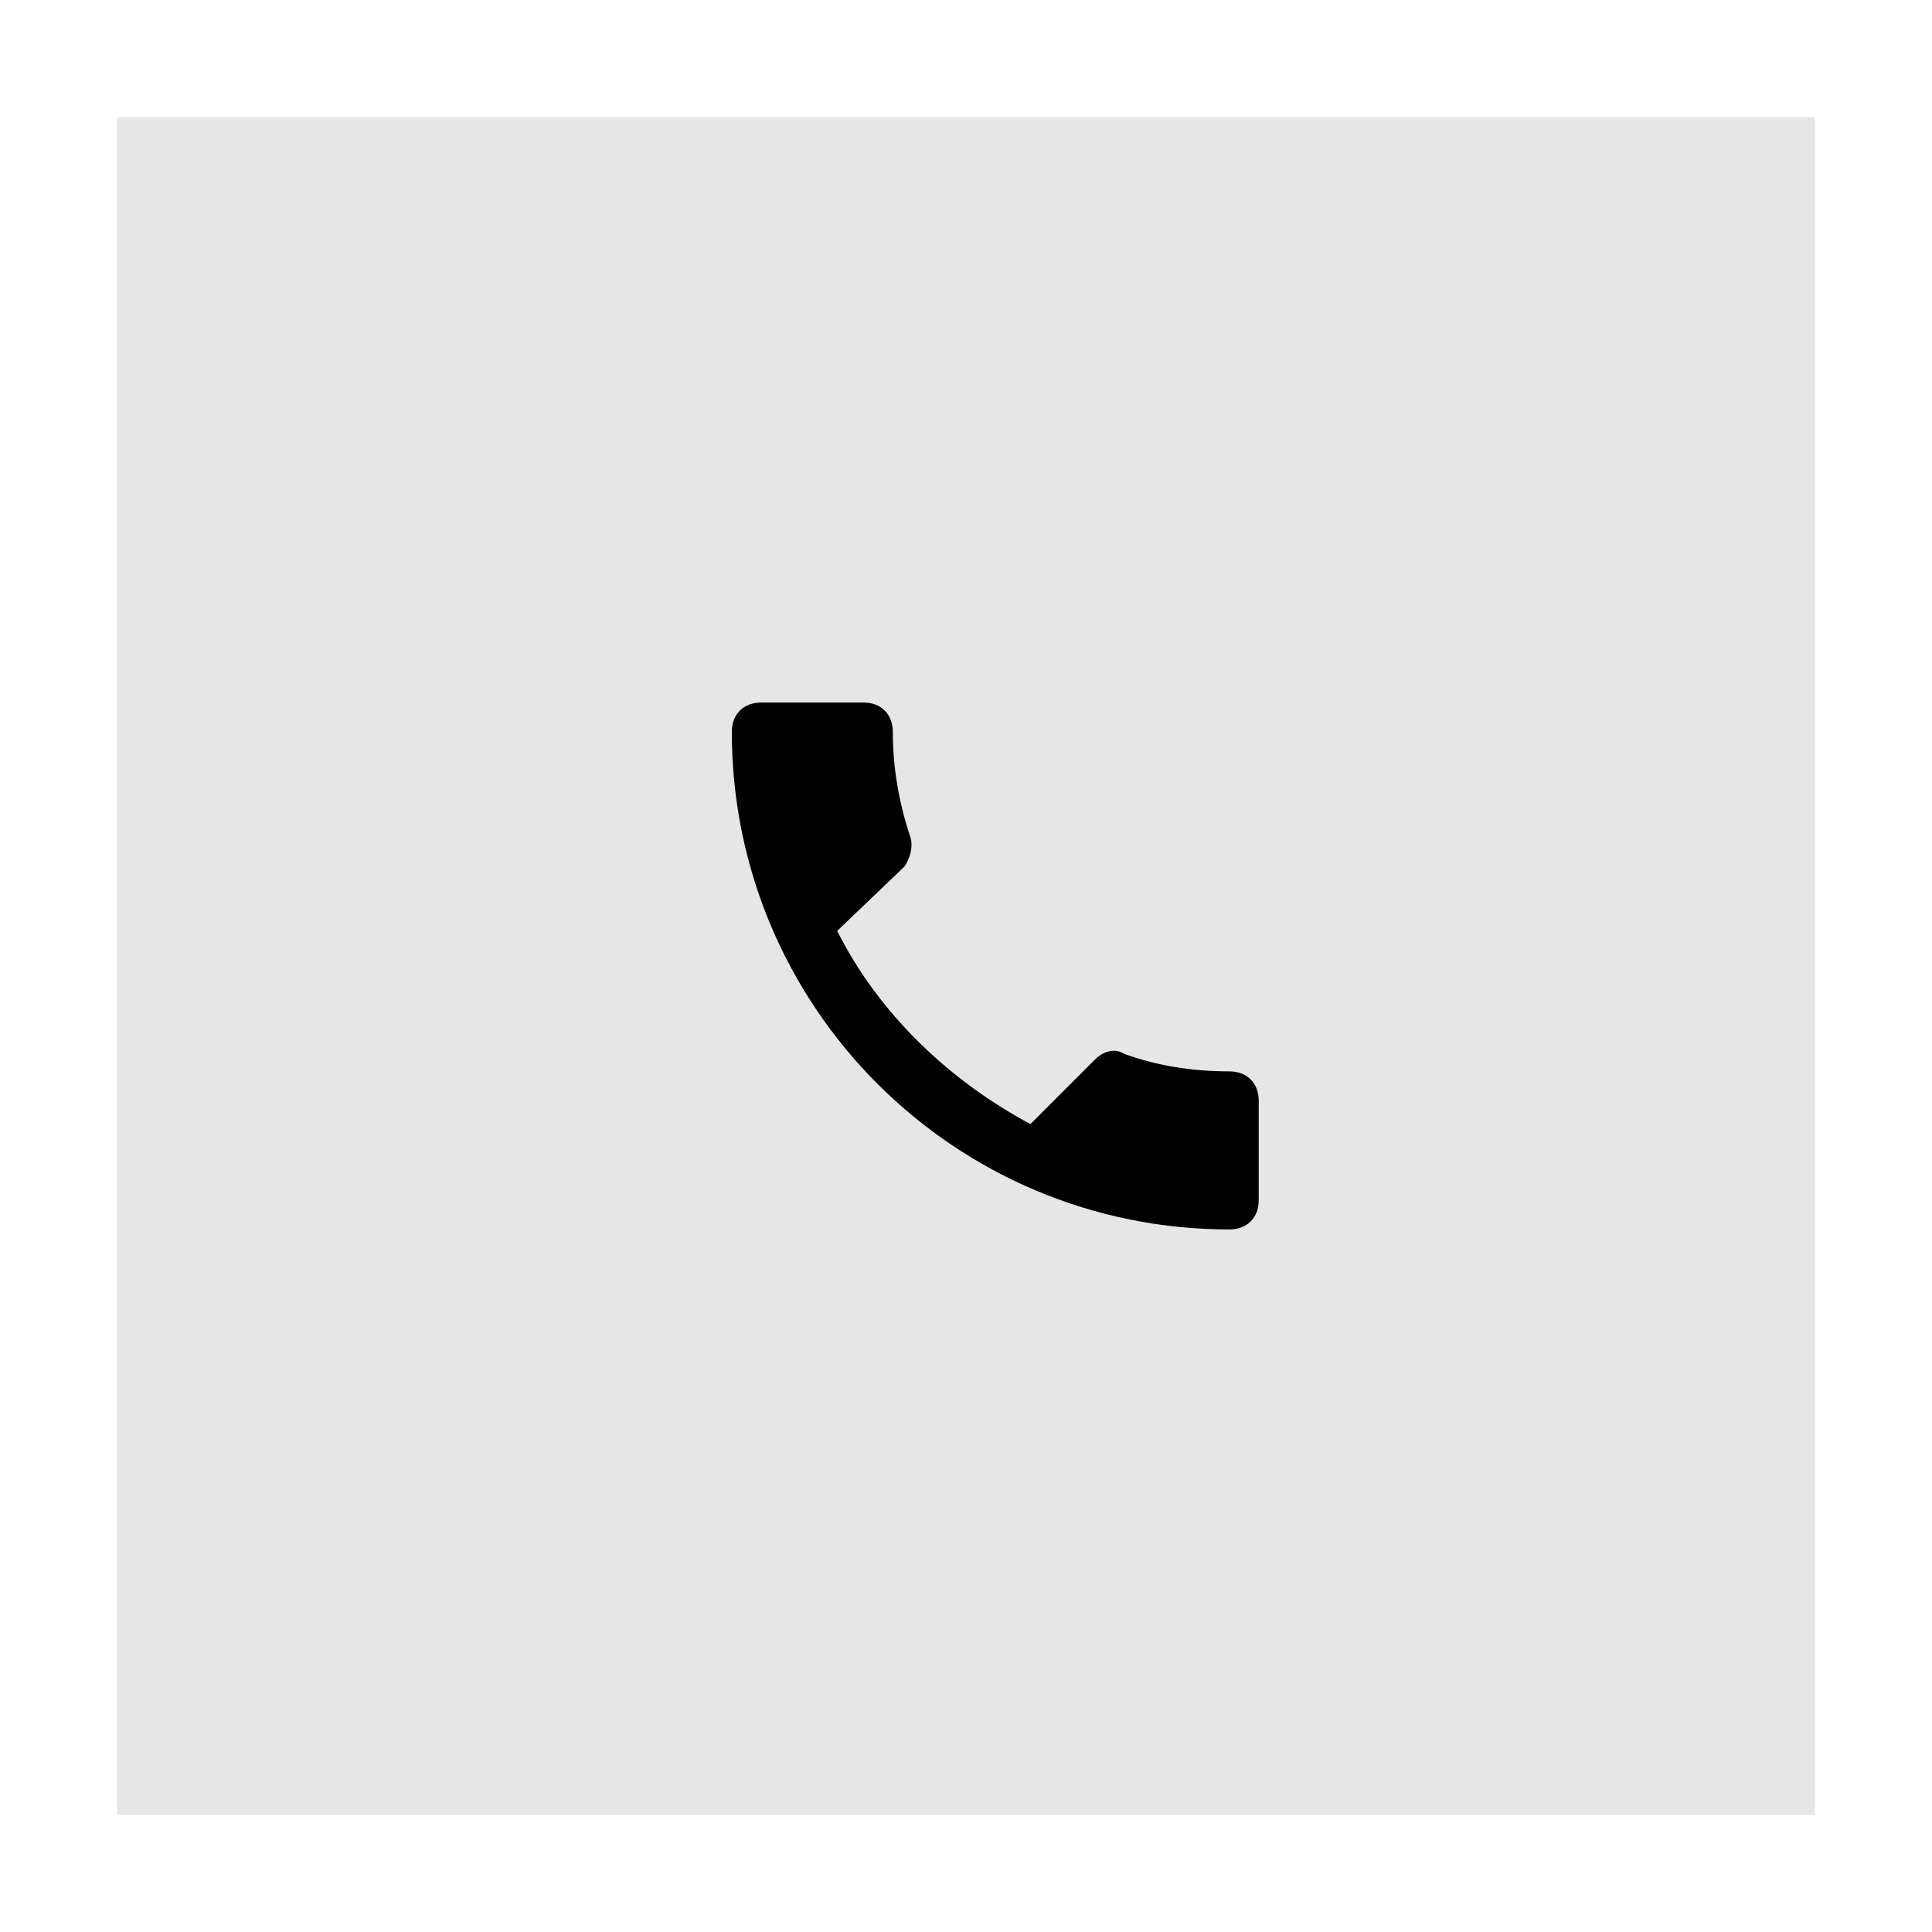 <svg width="66" height="66" viewBox="0 0 66 66" fill="none" xmlns="http://www.w3.org/2000/svg">
<g filter="url(#filter0_d_27676_6)">
<rect x="4" width="58" height="58" fill="#E6E6E6"/>
<path d="M28.6 27.8C30 30.6 32.4 32.9 35.2 34.4L37.4 32.2C37.7 31.9 38.1 31.8 38.4 32C39.5 32.4 40.7 32.6 42 32.6C42.6 32.6 43 33 43 33.6V37C43 37.6 42.6 38 42 38C32.6 38 25 30.4 25 21C25 20.4 25.4 20 26 20H29.5C30.1 20 30.5 20.4 30.5 21C30.5 22.2 30.7 23.4 31.1 24.6C31.2 24.9 31.1 25.3 30.9 25.6L28.6 27.8Z" fill="#010101"/>
</g>
<defs>
<filter id="filter0_d_27676_6" x="0" y="0" width="66" height="66" filterUnits="userSpaceOnUse" color-interpolation-filters="sRGB">
<feFlood flood-opacity="0" result="BackgroundImageFix"/>
<feColorMatrix in="SourceAlpha" type="matrix" values="0 0 0 0 0 0 0 0 0 0 0 0 0 0 0 0 0 0 127 0" result="hardAlpha"/>
<feOffset dy="4"/>
<feGaussianBlur stdDeviation="2"/>
<feComposite in2="hardAlpha" operator="out"/>
<feColorMatrix type="matrix" values="0 0 0 0 0 0 0 0 0 0 0 0 0 0 0 0 0 0 0.25 0"/>
<feBlend mode="normal" in2="BackgroundImageFix" result="effect1_dropShadow_27676_6"/>
<feBlend mode="normal" in="SourceGraphic" in2="effect1_dropShadow_27676_6" result="shape"/>
</filter>
</defs>
</svg>
